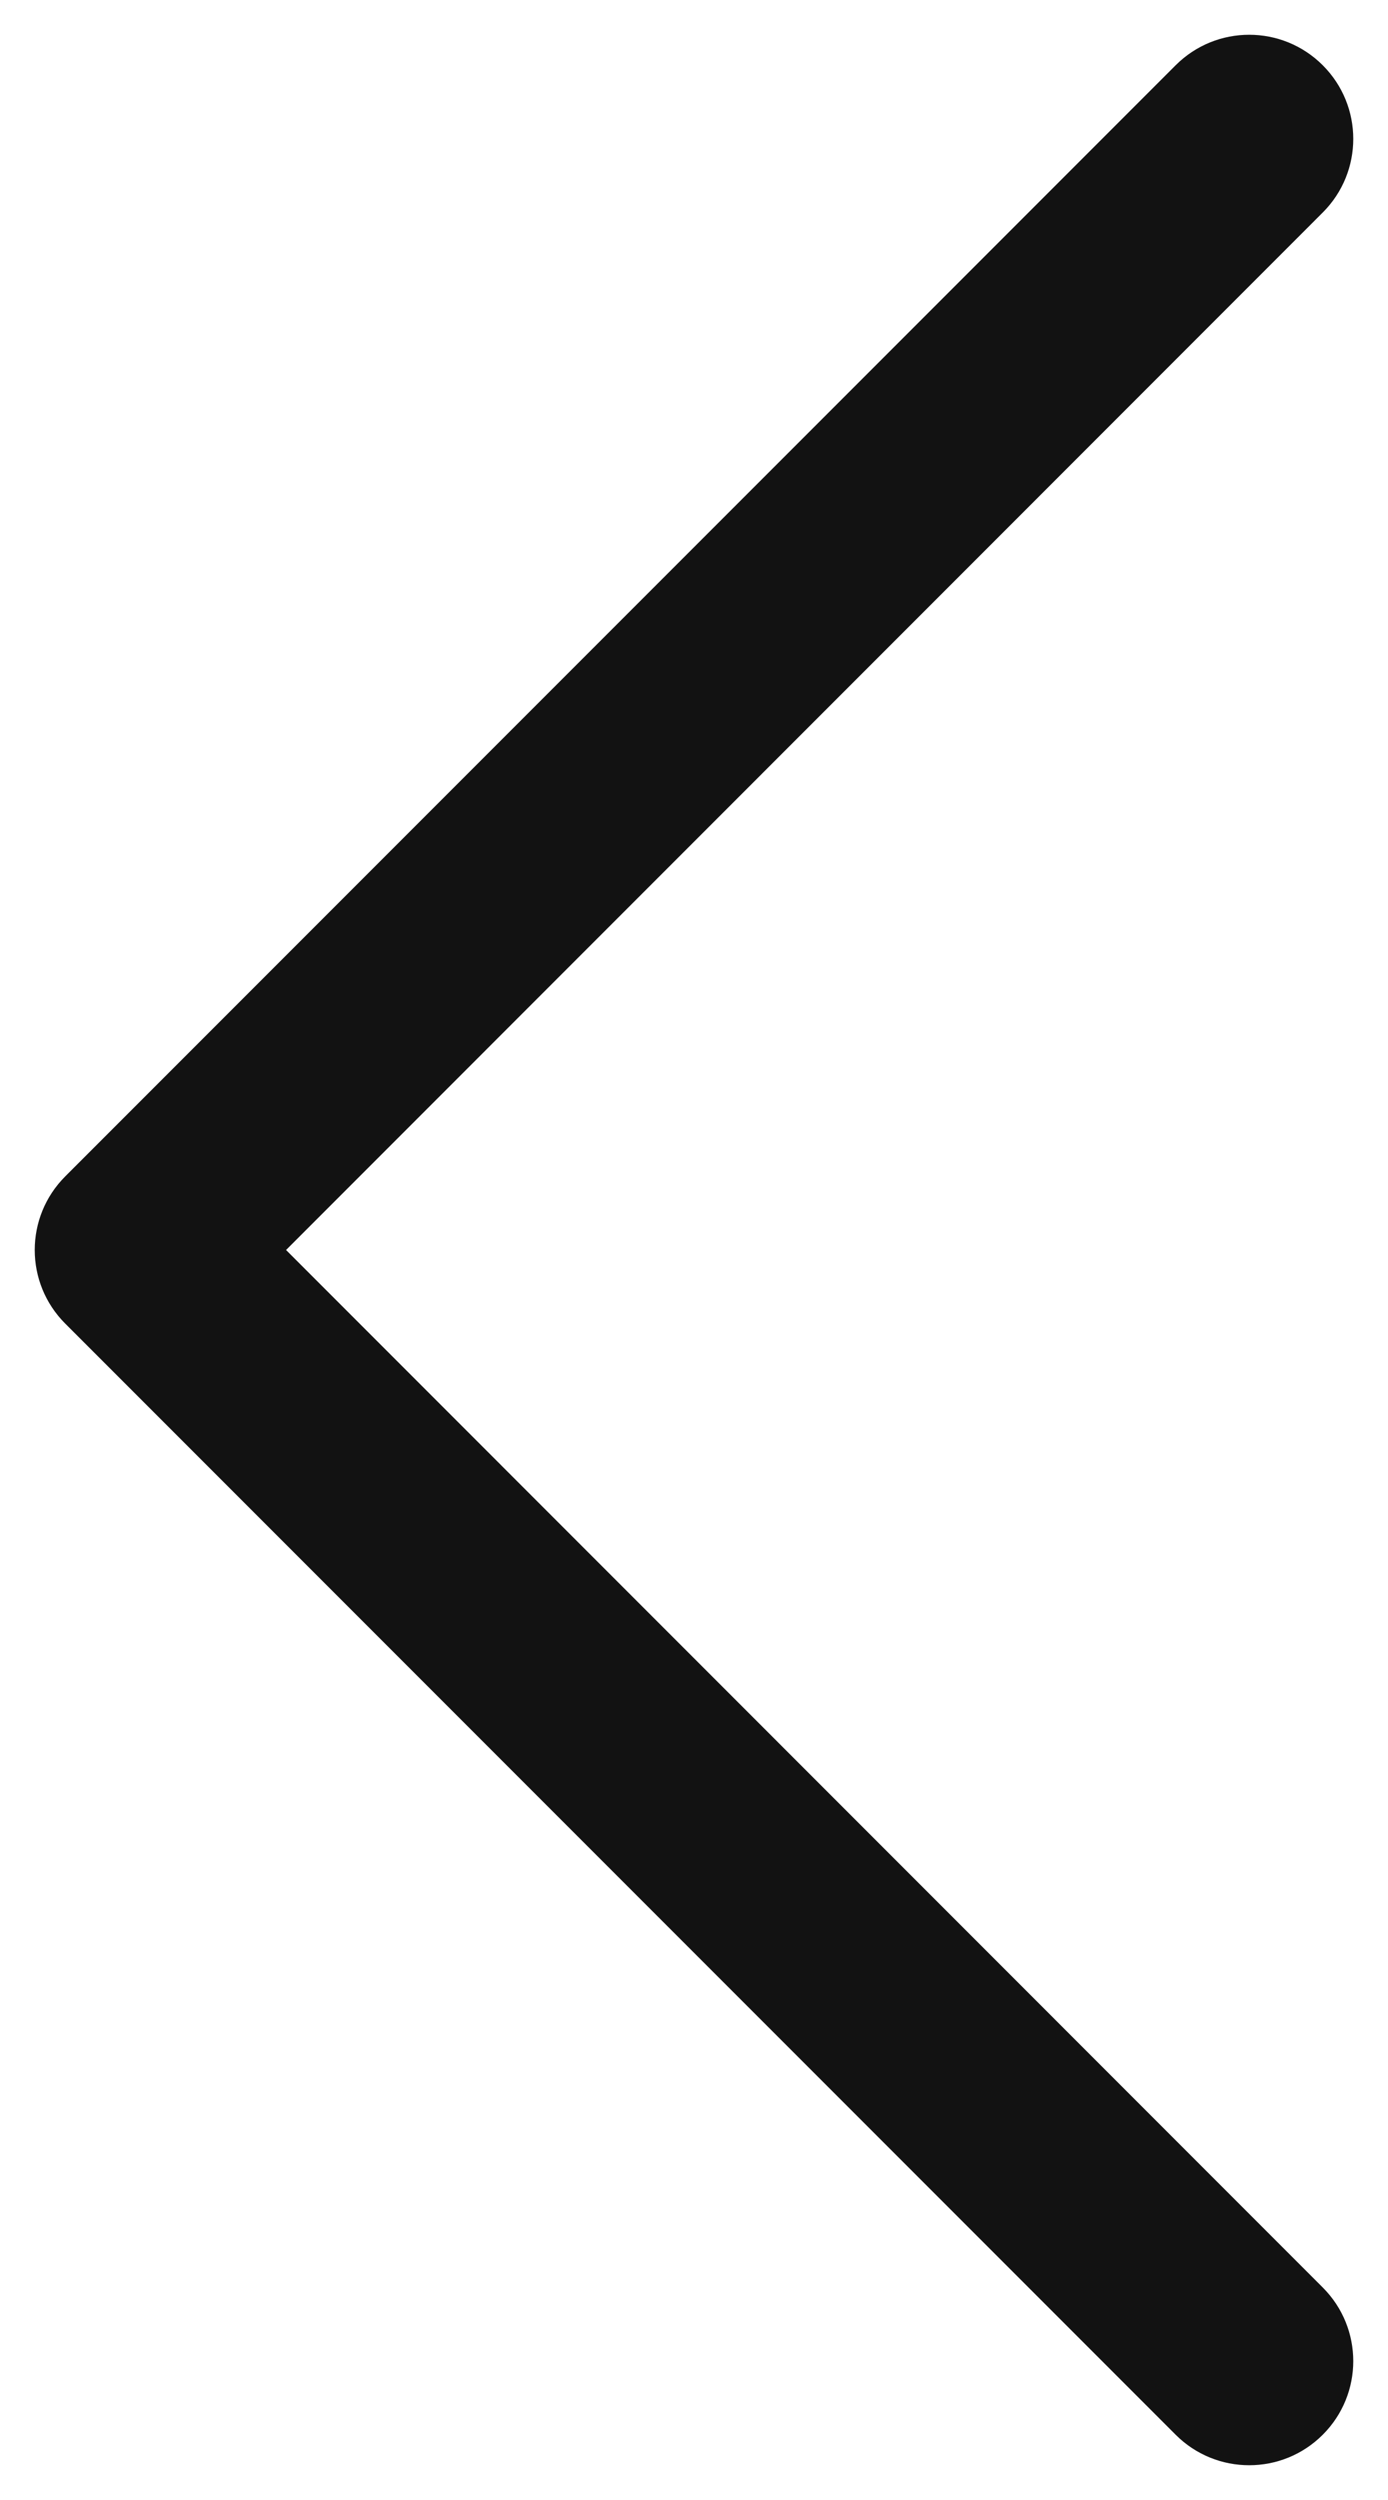 <svg width="10" height="18" viewBox="0 0 10 18" fill="none" xmlns="http://www.w3.org/2000/svg">
<path fill-rule="evenodd" clip-rule="evenodd" d="M9.53 0.47C9.823 0.763 9.823 1.237 9.53 1.53L2.061 9L9.53 16.47C9.823 16.763 9.823 17.237 9.53 17.53C9.237 17.823 8.763 17.823 8.47 17.53L0.47 9.53C0.177 9.237 0.177 8.763 0.47 8.47L8.47 0.47C8.763 0.177 9.237 0.177 9.53 0.47Z" fill="#121212"/>
</svg>
